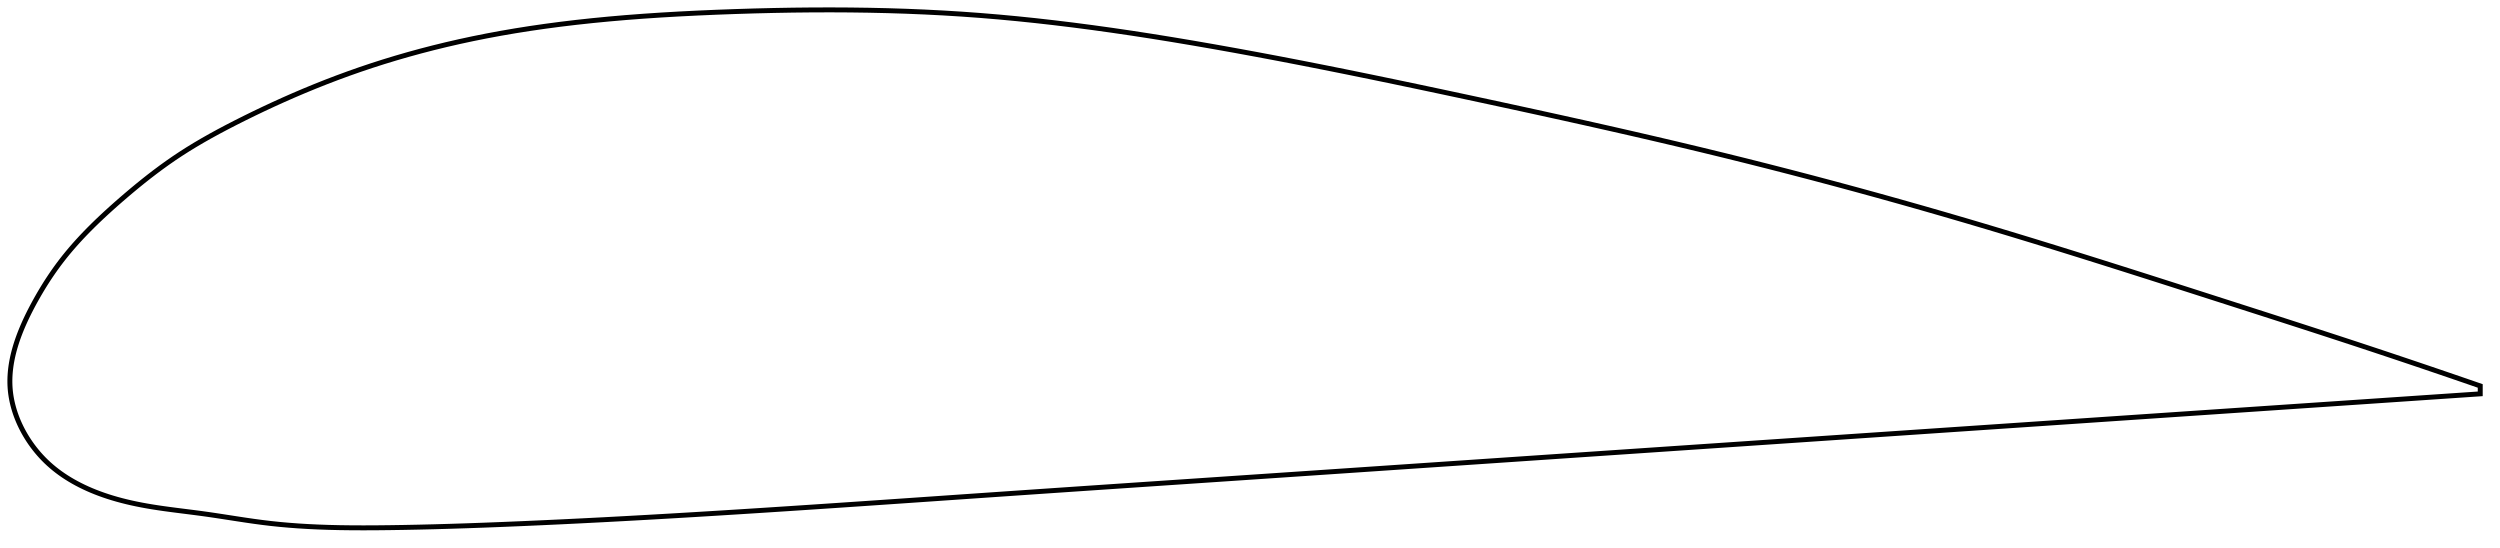 <?xml version="1.0" encoding="utf-8" ?>
<svg baseProfile="full" height="221.702" version="1.1" width="1012.143" xmlns="http://www.w3.org/2000/svg" xmlns:ev="http://www.w3.org/2001/xml-events" xmlns:xlink="http://www.w3.org/1999/xlink"><defs /><polygon fill="none" points="1004.143,156.251 999.397,154.61 993.722,152.659 987.819,150.641 981.673,148.552 975.272,146.39 968.602,144.152 961.654,141.837 954.421,139.444 946.9,136.974 939.097,134.429 931.021,131.81 922.69,129.121 914.129,126.367 905.367,123.554 896.44,120.689 887.386,117.784 878.24,114.854 869.038,111.915 859.812,108.982 850.588,106.066 841.388,103.178 832.227,100.327 823.114,97.519 814.053,94.758 805.04,92.047 796.069,89.386 787.131,86.775 778.216,84.209 769.313,81.686 760.414,79.204 751.511,76.76 742.596,74.353 733.661,71.979 724.698,69.638 715.7,67.329 706.658,65.049 697.567,62.797 688.418,60.573 679.206,58.373 669.926,56.193 660.576,54.03 651.157,51.884 641.67,49.75 632.122,47.629 622.521,45.518 612.878,43.418 603.209,41.329 593.529,39.251 583.86,37.187 574.221,35.146 564.63,33.135 555.105,31.162 545.662,29.234 536.315,27.358 527.078,25.537 517.963,23.778 508.979,22.084 500.132,20.457 491.431,18.9 482.878,17.416 474.475,16.007 466.217,14.676 458.098,13.424 450.109,12.251 442.237,11.157 434.472,10.142 426.799,9.205 419.204,8.347 411.673,7.568 404.188,6.869 396.734,6.249 389.291,5.71 381.843,5.251 374.374,4.868 366.872,4.557 359.328,4.317 351.737,4.146 344.096,4.041 336.409,4.0 328.682,4.022 320.925,4.103 313.156,4.241 305.393,4.432 297.662,4.672 289.99,4.957 282.407,5.285 274.936,5.661 267.598,6.088 260.406,6.569 253.37,7.106 246.493,7.701 239.777,8.353 233.221,9.063 226.821,9.832 220.573,10.66 214.472,11.546 208.511,12.491 202.683,13.494 196.983,14.556 191.402,15.675 185.935,16.852 180.578,18.084 175.324,19.37 170.169,20.708 165.109,22.098 160.14,23.538 155.256,25.027 150.455,26.566 145.733,28.153 141.086,29.788 136.512,31.469 132.009,33.192 127.579,34.953 123.227,36.746 118.956,38.566 114.774,40.406 110.686,42.259 106.7,44.118 102.82,45.976 99.052,47.826 95.399,49.661 91.867,51.481 88.459,53.286 85.175,55.083 82.01,56.876 78.962,58.669 76.022,60.468 73.187,62.278 70.447,64.103 67.796,65.943 65.223,67.796 62.724,69.658 60.294,71.524 57.93,73.391 55.63,75.253 53.393,77.106 51.217,78.945 49.102,80.764 47.047,82.561 45.056,84.334 43.13,86.082 41.27,87.806 39.475,89.508 37.746,91.188 36.081,92.847 34.479,94.488 32.937,96.111 31.455,97.719 30.03,99.312 28.661,100.892 27.345,102.461 26.081,104.02 24.868,105.571 23.702,107.114 22.58,108.65 21.5,110.179 20.459,111.702 19.456,113.217 18.488,114.725 17.554,116.224 16.653,117.715 15.783,119.194 14.943,120.663 14.131,122.119 13.348,123.562 12.595,124.991 11.872,126.403 11.181,127.799 10.522,129.177 9.895,130.539 9.301,131.884 8.74,133.212 8.211,134.524 7.714,135.82 7.249,137.101 6.816,138.368 6.414,139.62 6.044,140.859 5.704,142.086 5.396,143.3 5.118,144.504 4.871,145.697 4.654,146.88 4.468,148.055 4.312,149.221 4.188,150.379 4.094,151.531 4.031,152.676 4.0,153.816 4.001,154.952 4.034,156.083 4.101,157.212 4.201,158.338 4.335,159.463 4.503,160.587 4.704,161.709 4.937,162.831 5.204,163.951 5.503,165.072 5.834,166.191 6.198,167.31 6.595,168.428 7.024,169.545 7.487,170.662 7.983,171.777 8.513,172.89 9.077,174.001 9.676,175.11 10.309,176.216 10.979,177.317 11.685,178.414 12.428,179.504 13.208,180.588 14.026,181.664 14.882,182.729 15.777,183.783 16.712,184.824 17.686,185.848 18.7,186.854 19.753,187.84 20.846,188.804 21.978,189.746 23.149,190.666 24.36,191.562 25.61,192.435 26.899,193.284 28.226,194.109 29.593,194.91 30.998,195.687 32.443,196.44 33.928,197.169 35.453,197.874 37.02,198.555 38.63,199.212 40.285,199.845 41.984,200.454 43.73,201.039 45.523,201.6 47.365,202.136 49.257,202.649 51.2,203.137 53.195,203.602 55.242,204.042 57.341,204.458 59.495,204.851 61.703,205.223 63.969,205.576 66.294,205.914 68.68,206.24 71.129,206.56 73.643,206.879 76.223,207.204 78.872,207.541 81.59,207.899 84.379,208.288 87.24,208.709 90.176,209.156 93.189,209.623 96.282,210.101 99.46,210.582 102.727,211.055 106.089,211.507 109.555,211.925 113.134,212.301 116.835,212.633 120.668,212.921 124.646,213.164 128.781,213.362 133.088,213.514 137.581,213.621 142.277,213.683 147.194,213.702 152.348,213.68 157.755,213.623 163.427,213.535 169.373,213.417 175.601,213.267 182.114,213.082 188.914,212.864 195.997,212.611 203.359,212.325 210.994,212.007 218.898,211.658 227.063,211.278 235.476,210.866 244.121,210.424 252.98,209.95 262.029,209.448 271.245,208.919 280.608,208.364 290.095,207.785 299.691,207.185 309.384,206.567 319.17,205.93 329.046,205.278 339.008,204.611 349.053,203.93 359.176,203.239 369.374,202.538 379.642,201.829 389.974,201.115 400.363,200.398 410.804,199.68 421.29,198.962 431.814,198.244 442.37,197.526 452.952,196.809 463.555,196.092 474.175,195.375 484.809,194.658 495.453,193.94 506.106,193.22 516.768,192.5 527.436,191.778 538.111,191.054 548.792,190.33 559.479,189.605 570.171,188.879 580.867,188.153 591.568,187.426 602.272,186.7 612.979,185.973 623.689,185.246 634.401,184.519 645.115,183.793 655.827,183.066 666.539,182.34 677.247,181.614 687.95,180.889 698.645,180.164 709.331,179.439 720.004,178.716 730.663,177.993 741.304,177.272 751.927,176.551 762.528,175.833 773.106,175.115 783.66,174.399 794.187,173.685 804.688,172.973 815.159,172.263 825.599,171.555 835.998,170.849 846.343,170.147 856.618,169.45 866.802,168.76 876.873,168.077 886.805,167.404 896.575,166.742 906.159,166.093 915.533,165.458 924.673,164.839 933.55,164.238 942.138,163.657 950.411,163.097 958.352,162.559 965.954,162.043 973.216,161.551 980.149,161.08 986.765,160.631 993.083,160.202 999.12,159.792 1004.143,159.451" stroke="black" stroke-width="2.0" /></svg>